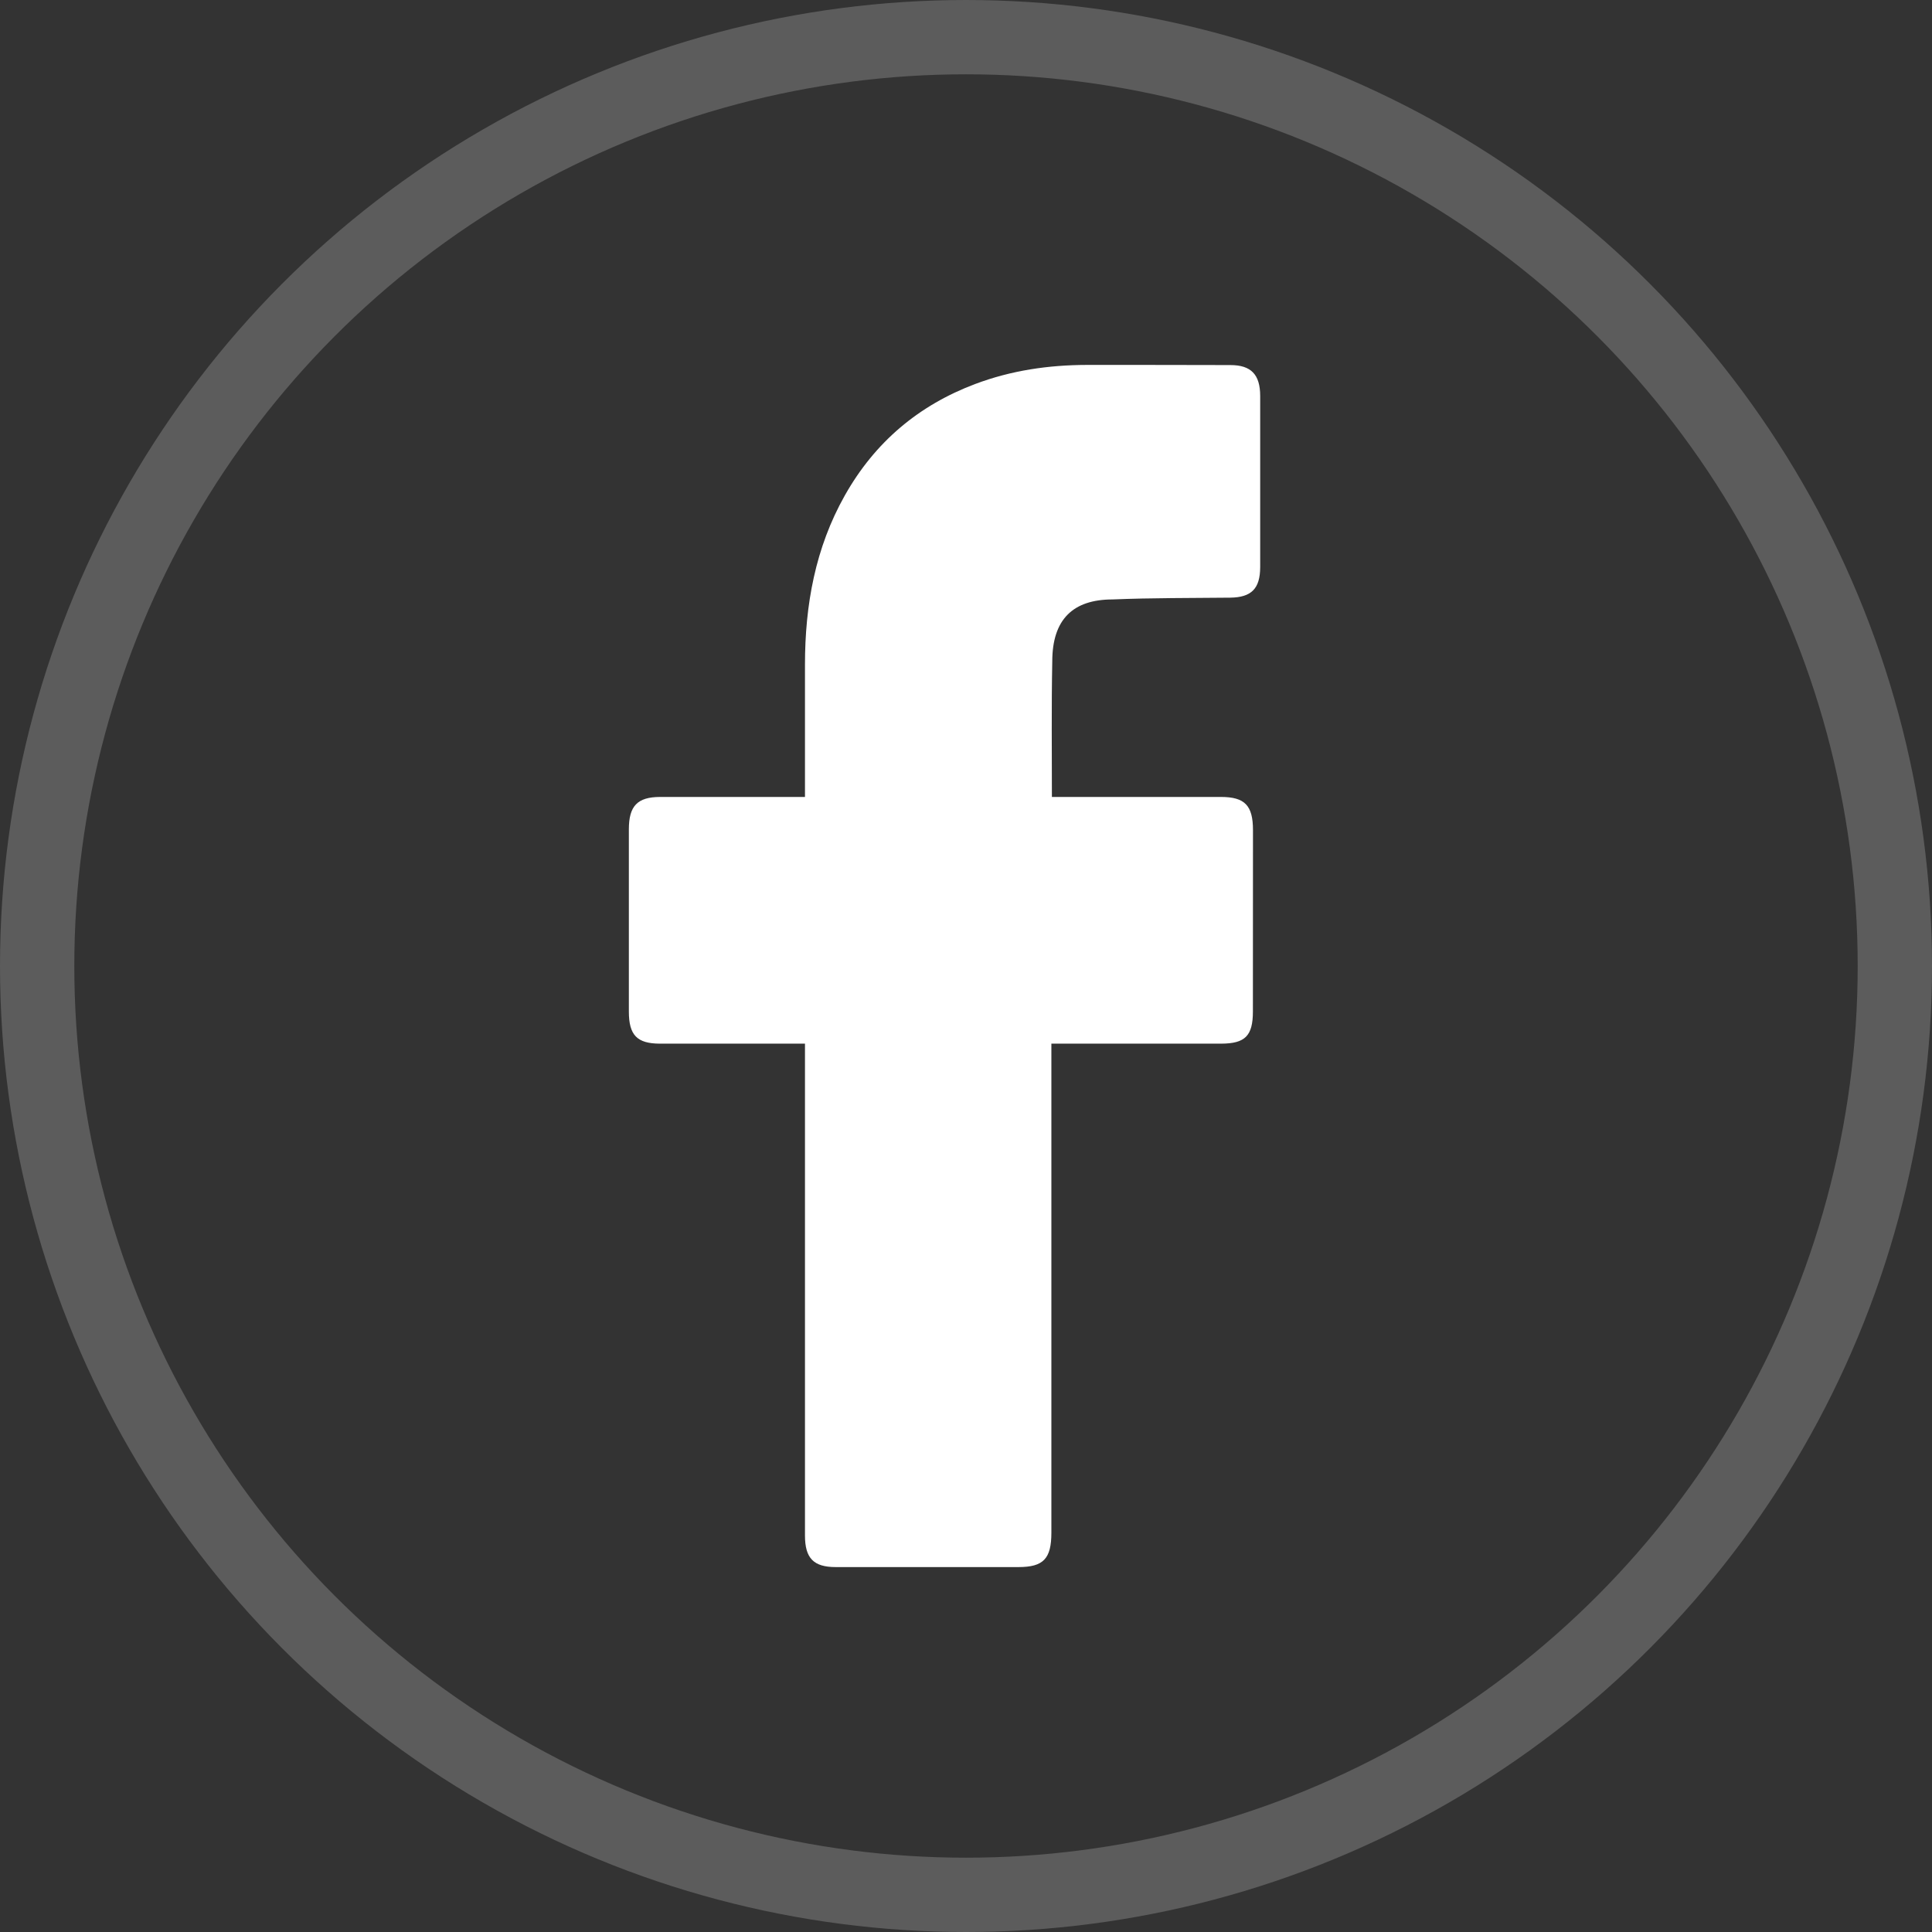 <svg width="26" height="26" viewBox="0 0 26 26" fill="none" xmlns="http://www.w3.org/2000/svg">
<rect x="0" y="0" width="26" height="26" fill="#333333" stroke="none"/>
<circle cx="13" cy="13" r="12.5" stroke="white" stroke-opacity="0.2"/>
<path d="M10.833 14.045C10.771 14.045 9.477 14.045 8.88 14.045C8.573 14.044 8.463 13.931 8.463 13.613C8.463 12.795 8.463 11.977 8.463 11.16C8.463 10.845 8.579 10.726 8.883 10.725C9.479 10.725 10.766 10.725 10.833 10.725C10.833 10.669 10.832 9.489 10.833 8.945C10.833 8.142 10.972 7.372 11.369 6.668C11.775 5.947 12.366 5.453 13.123 5.168C13.608 4.985 14.112 4.912 14.626 4.911C15.27 4.911 15.914 4.911 16.558 4.913C16.835 4.913 16.958 5.039 16.959 5.326C16.96 6.095 16.96 6.864 16.959 7.633C16.958 7.923 16.84 8.039 16.557 8.043C16.029 8.049 15.501 8.045 14.974 8.067C14.441 8.067 14.161 8.334 14.161 8.902C14.149 9.502 14.156 10.103 14.156 10.725C14.206 10.725 15.722 10.725 16.43 10.725C16.752 10.725 16.862 10.839 16.862 11.172C16.862 11.985 16.861 12.798 16.861 13.611C16.861 13.94 16.757 14.044 16.434 14.045C15.725 14.045 14.216 14.045 14.149 14.045V20.626C14.149 20.977 14.042 21.089 13.706 21.089C12.886 21.089 12.066 21.089 11.246 21.089C10.949 21.089 10.833 20.97 10.833 20.664C10.833 18.521 10.833 14.12 10.833 14.045Z" fill="white"/>
</svg>
